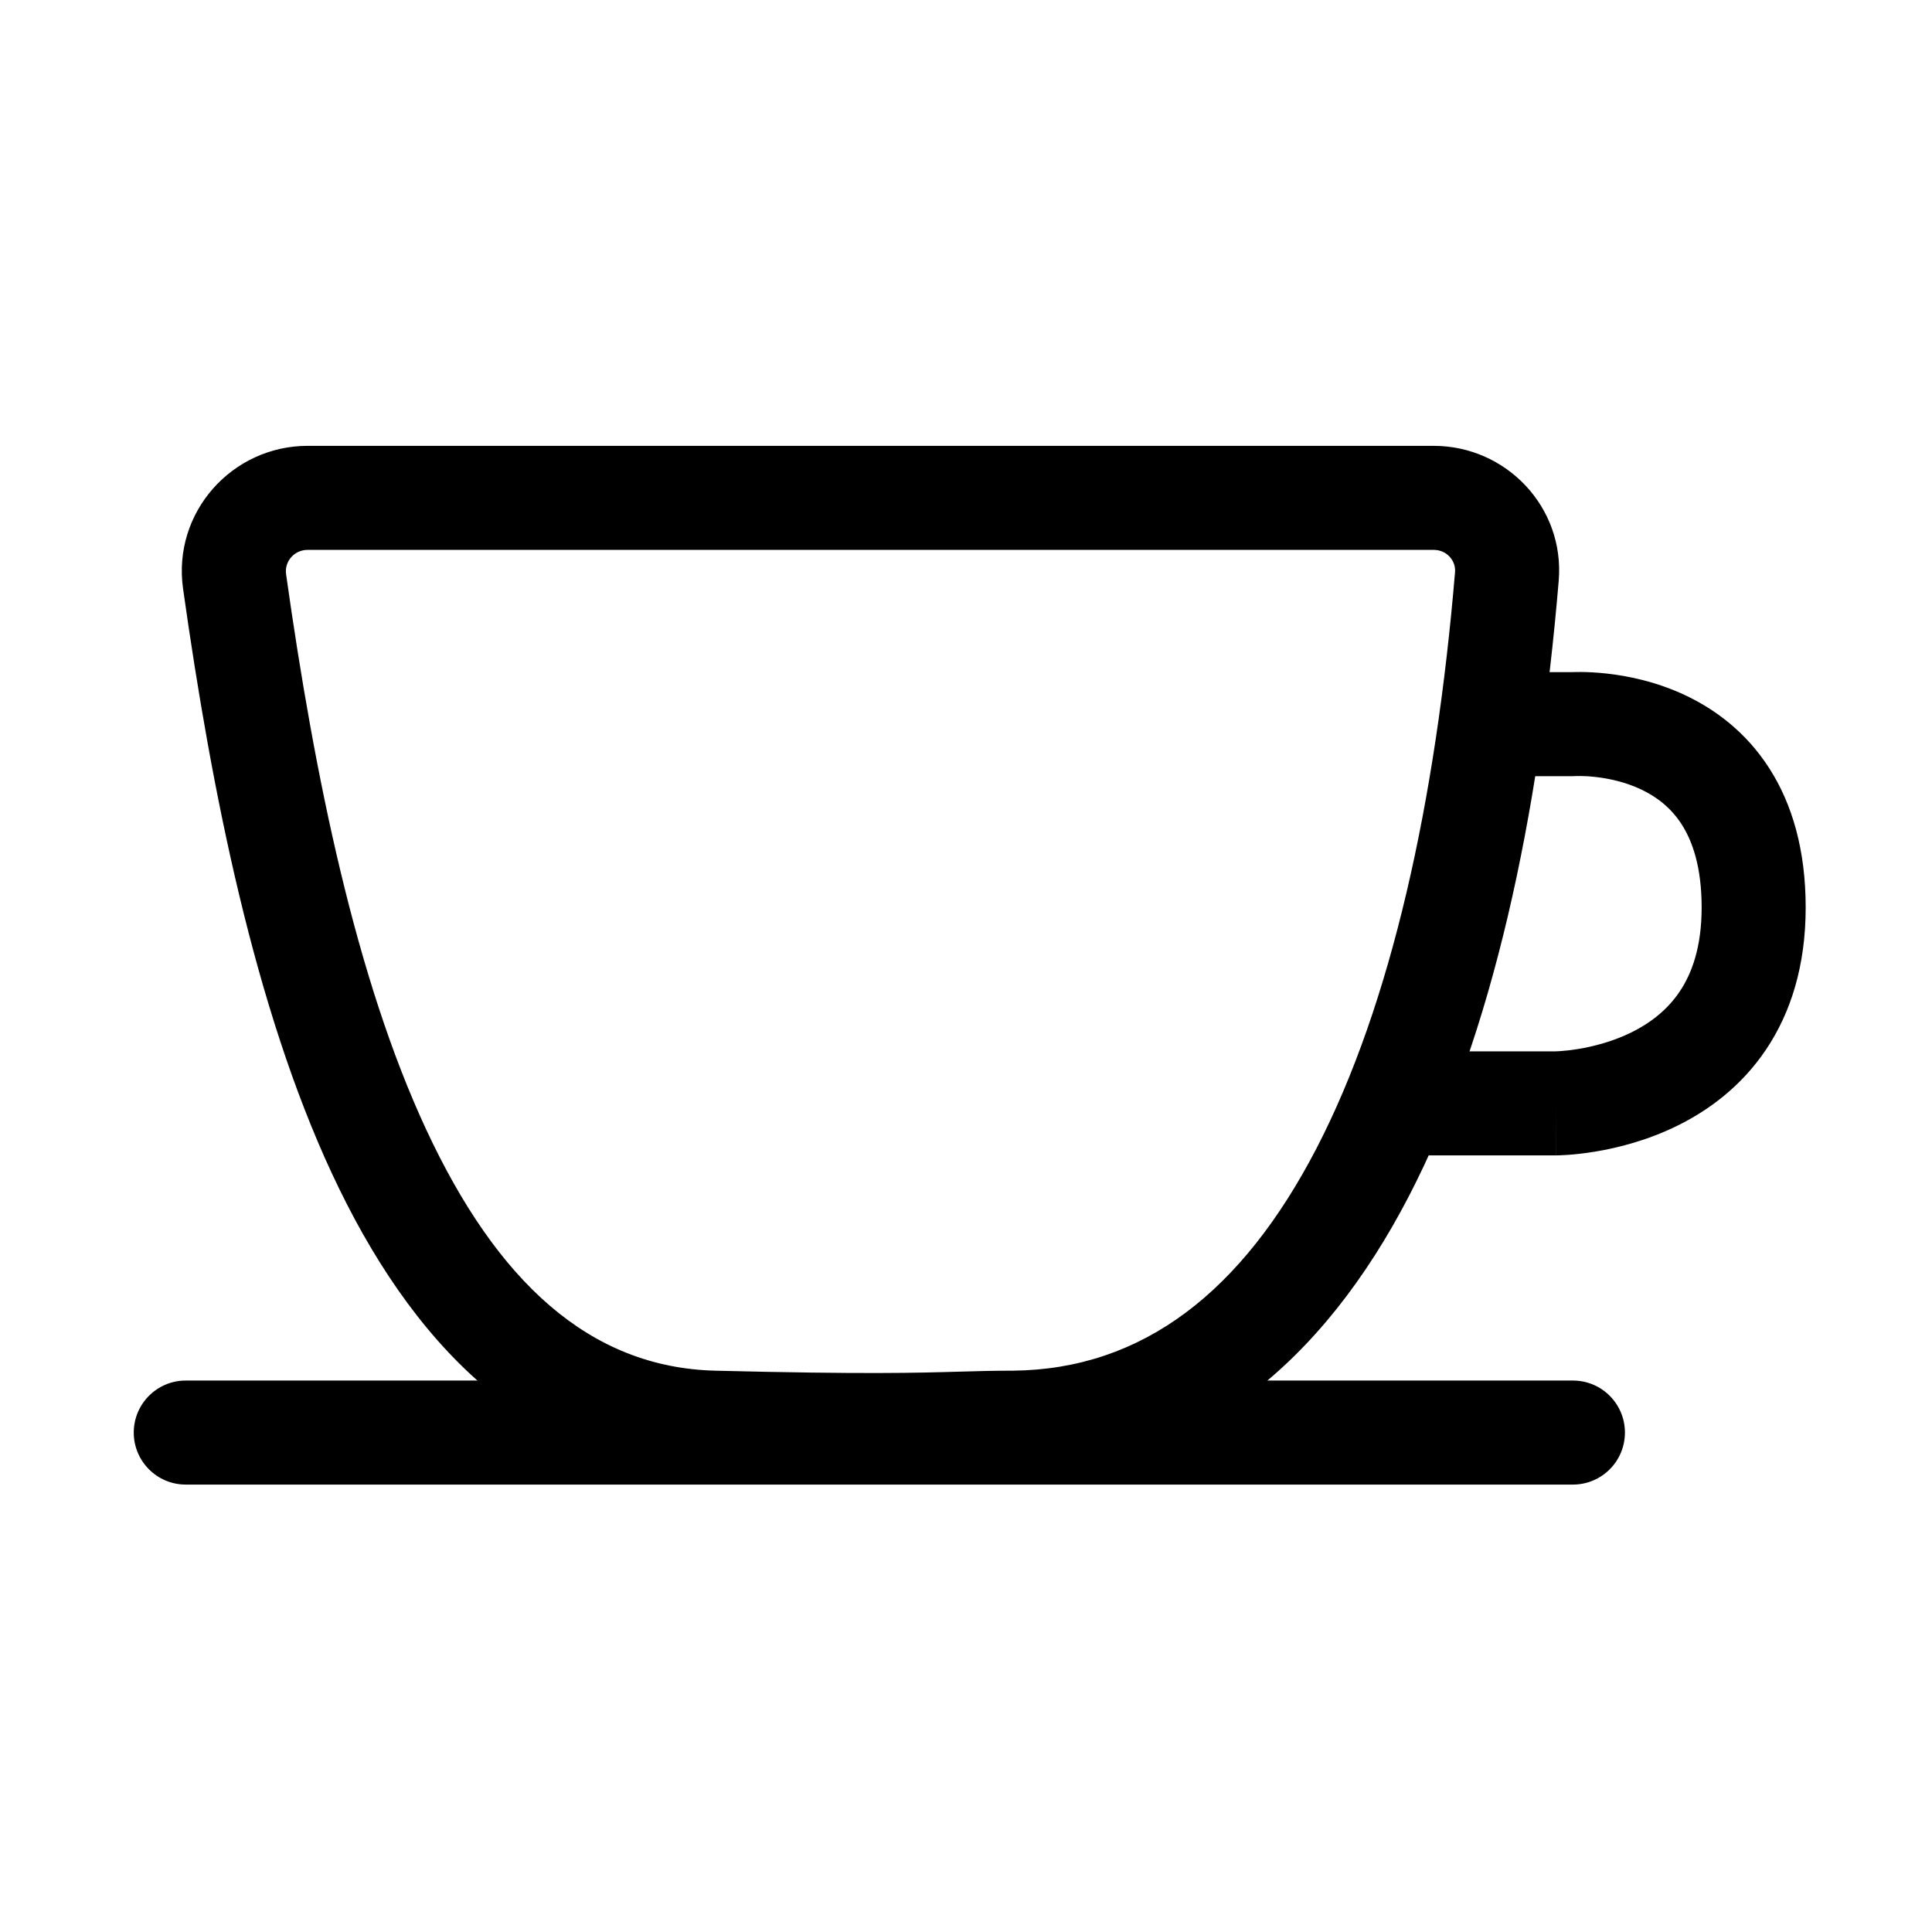 <svg width="260" height="260" viewBox="0 0 260 260" fill="none" xmlns="http://www.w3.org/2000/svg">
<path fill-rule="evenodd" clip-rule="evenodd" d="M24.634 79.215C23.191 68.968 31.211 60 41.409 60H192.938C202.67 60 210.596 68.237 209.764 78.165C207.111 109.801 200.893 139.229 189.576 161.026C178.173 182.987 160.943 198.213 136.459 198.459C136.436 198.459 136.413 198.459 136.389 198.459C134.061 198.459 132.097 198.516 129.835 198.581C124.087 198.745 116.41 198.966 95.927 198.457C71.04 197.839 55.056 180.236 44.672 157.934C34.273 135.602 28.504 106.682 24.634 79.215ZM41.409 74C39.57 74 38.262 75.589 38.498 77.262C42.337 104.516 47.893 131.687 57.363 152.024C66.848 172.393 79.277 184.04 96.274 184.461C116.369 184.96 123.451 184.755 129.132 184.59C131.502 184.521 133.628 184.46 136.352 184.459C153.824 184.271 167.163 173.81 177.15 154.575C187.229 135.163 193.224 107.862 195.813 76.995C195.941 75.461 194.709 74 192.938 74H41.409Z" fill="black"/>
<path fill-rule="evenodd" clip-rule="evenodd" d="M212.112 104.44C211.967 104.449 211.822 104.454 211.676 104.454H202.447C198.581 104.454 195.447 101.32 195.447 97.454C195.447 93.588 198.581 90.454 202.447 90.454H211.495C211.561 90.451 211.635 90.448 211.718 90.445C211.986 90.436 212.344 90.43 212.779 90.433C213.647 90.44 214.84 90.488 216.252 90.646C219.04 90.957 222.887 91.715 226.829 93.579C230.821 95.465 234.971 98.519 238.088 103.37C241.211 108.229 243 114.432 243 122.128C243 129.958 241.001 136.294 237.645 141.277C234.32 146.213 229.943 149.409 225.789 151.465C221.661 153.507 217.619 154.494 214.669 154.98C213.177 155.226 211.919 155.352 211.007 155.417C210.549 155.449 210.175 155.466 209.899 155.475C209.76 155.48 209.646 155.482 209.557 155.484C209.513 155.485 209.475 155.485 209.443 155.485L209.401 155.485L209.384 155.486L209.376 155.486C209.372 155.486 209.369 155.486 209.369 148.486V155.486H190.333C186.467 155.486 183.333 152.352 183.333 148.486C183.333 144.62 186.467 141.486 190.333 141.486H209.339C209.354 141.485 209.387 141.485 209.437 141.483C209.55 141.479 209.749 141.471 210.02 141.451C210.564 141.413 211.386 141.333 212.391 141.167C214.434 140.83 217.05 140.169 219.58 138.917C222.084 137.678 224.365 135.933 226.033 133.455C227.67 131.026 229 127.478 229 122.128C229 116.647 227.748 113.176 226.31 110.938C224.867 108.691 222.937 107.224 220.847 106.236C218.708 105.225 216.474 104.757 214.701 104.56C213.834 104.463 213.126 104.436 212.664 104.433C212.434 104.431 212.269 104.434 212.18 104.437C212.145 104.439 212.122 104.44 212.112 104.44ZM18 192.788C18 188.922 21.134 185.788 25 185.788H211.676C215.542 185.788 218.676 188.922 218.676 192.788C218.676 196.654 215.542 199.788 211.676 199.788H25C21.134 199.788 18 196.654 18 192.788Z" fill="black"/>
</svg>
